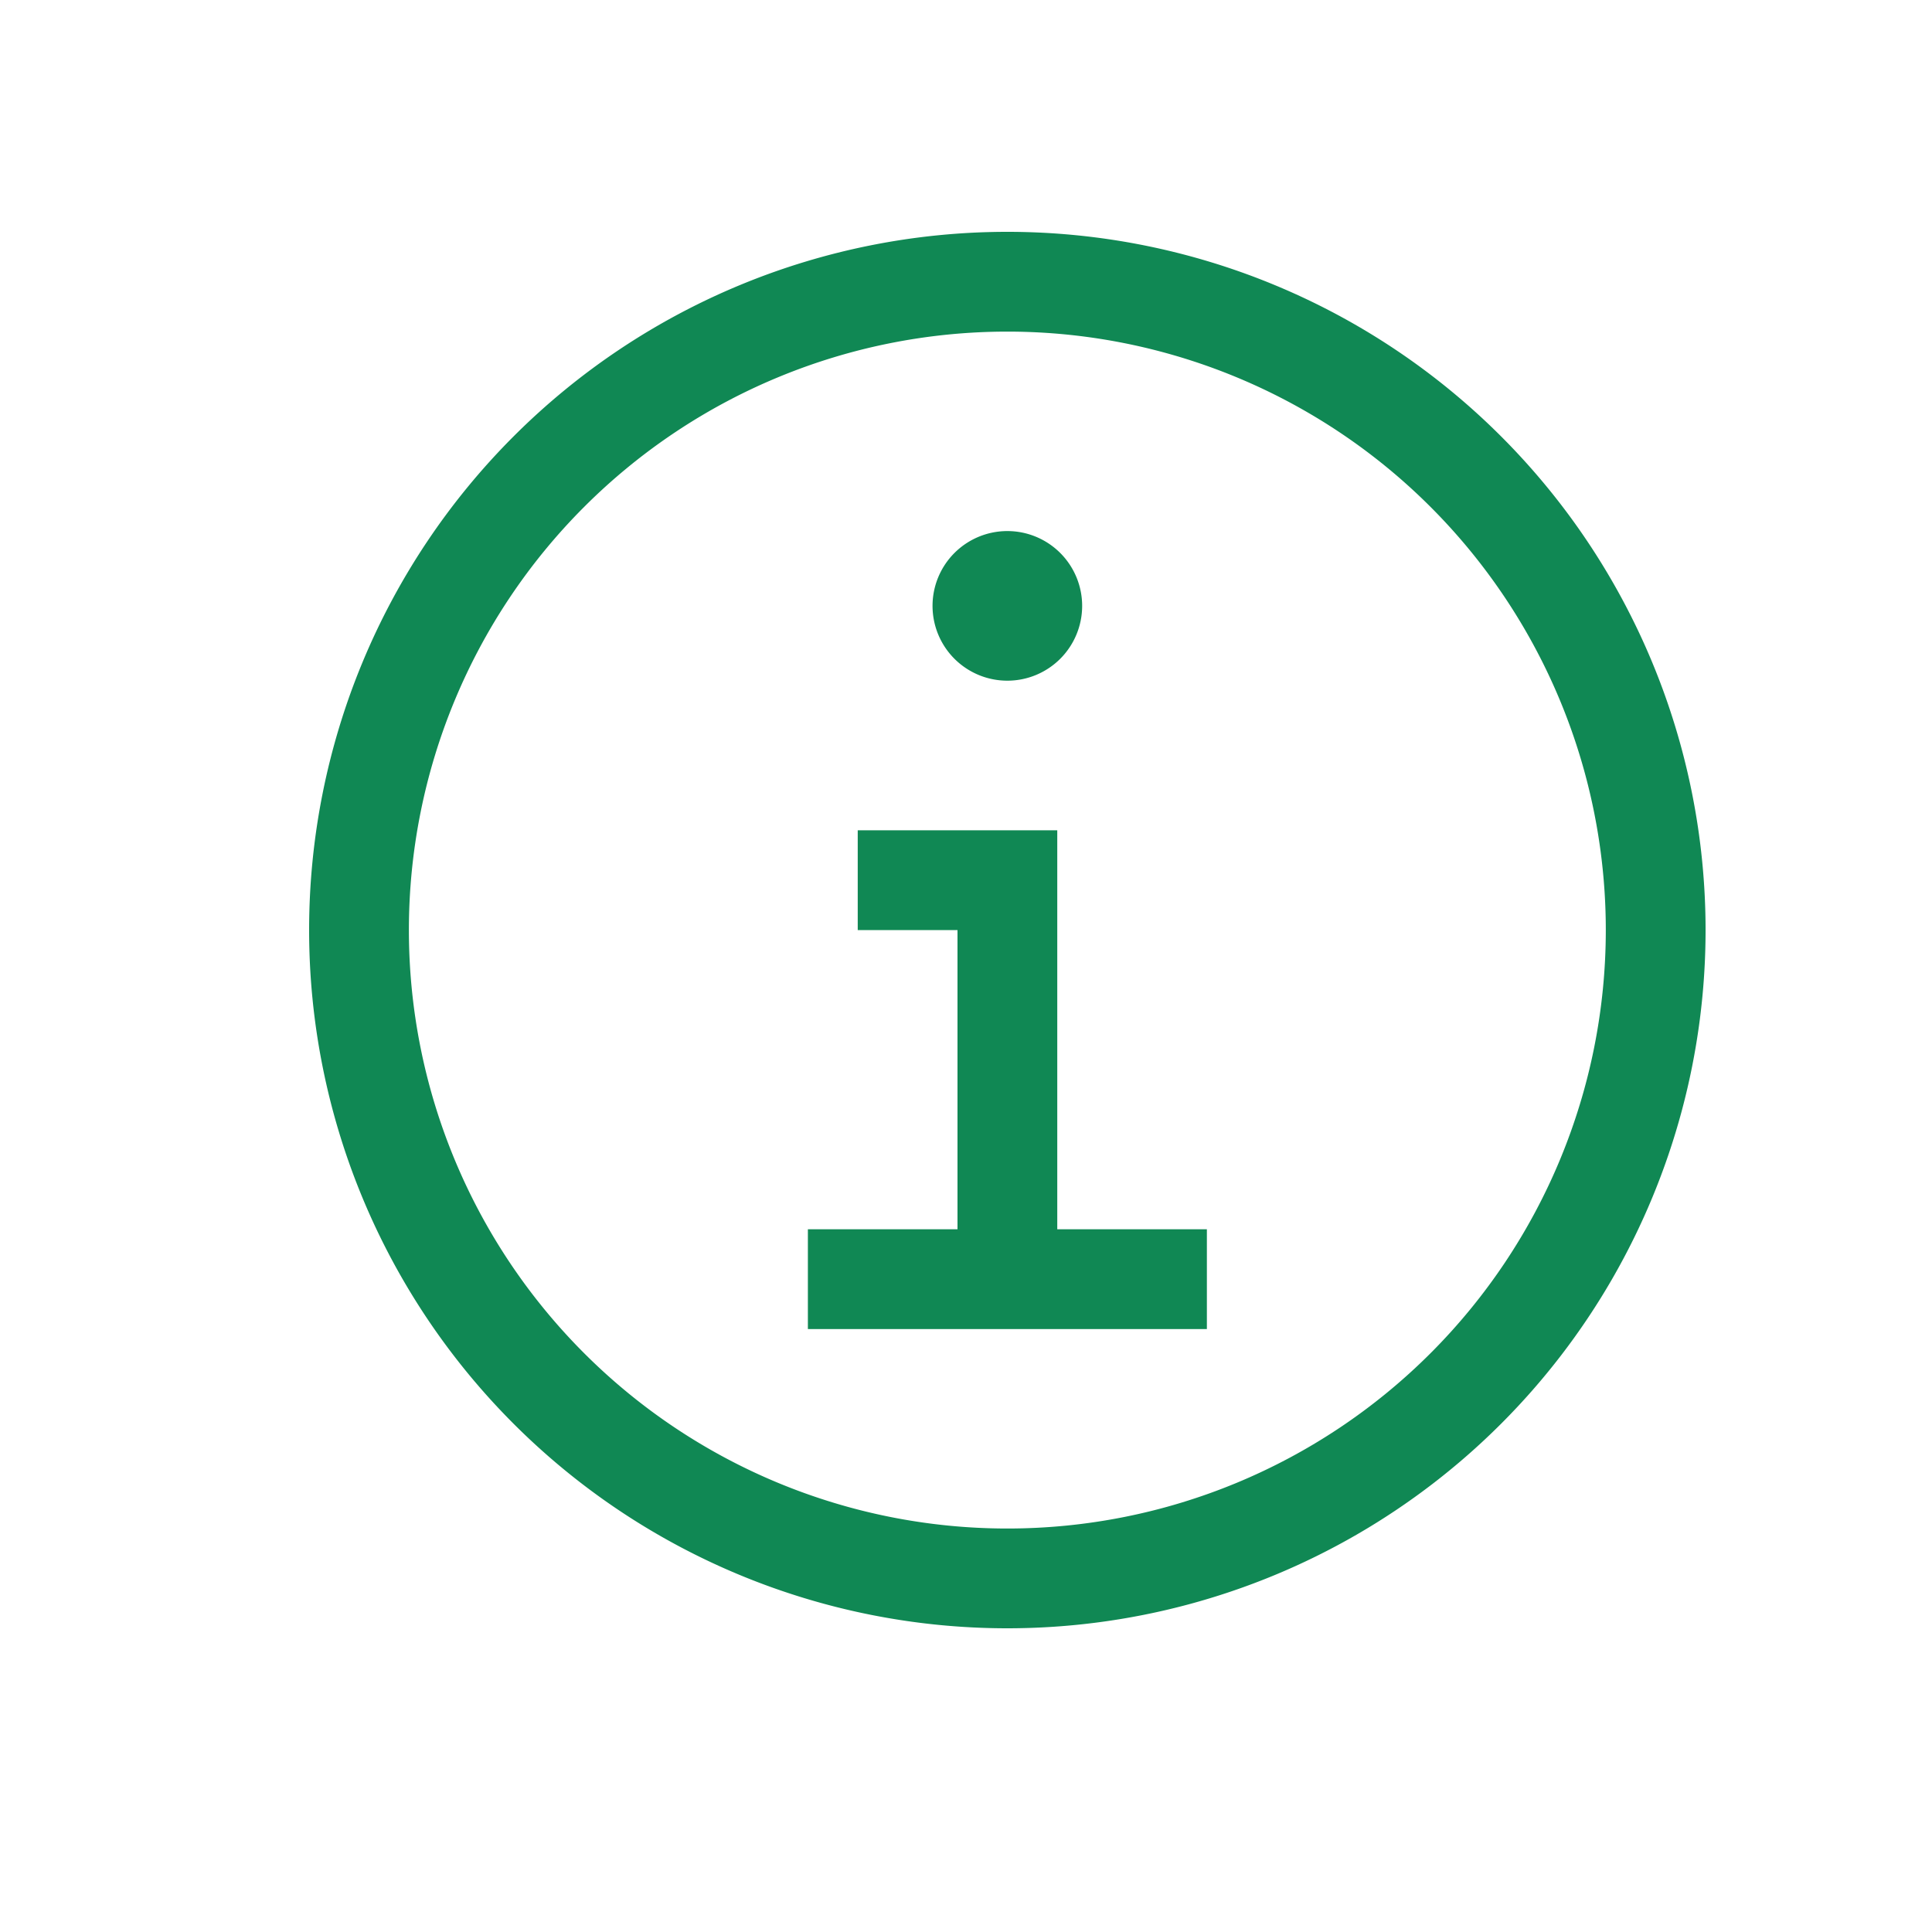 <svg xmlns="http://www.w3.org/2000/svg" width="25" height="25" viewBox="0 0 25 25"><g transform="translate(-2229 17122)"><rect width="25" height="25" transform="translate(2229 -17122)" fill="none"/><g transform="translate(2230.75 -17121.25)"><path d="M16.727,18.035V12.872H14.145v1.291h1.291v3.872H13.5v1.291h5.163V18.035ZM16.081,9a.968.968,0,1,0,.968.968A.968.968,0,0,0,16.081,9Z" transform="translate(-4.796 -2.878)" fill="#108854"/><path d="M11.285,20.32a9.035,9.035,0,1,1,9.035-9.035A9.035,9.035,0,0,1,11.285,20.32Zm0-16.779a7.744,7.744,0,1,0,7.744,7.744A7.744,7.744,0,0,0,11.285,3.541Z" fill="#108854"/></g></g></svg>